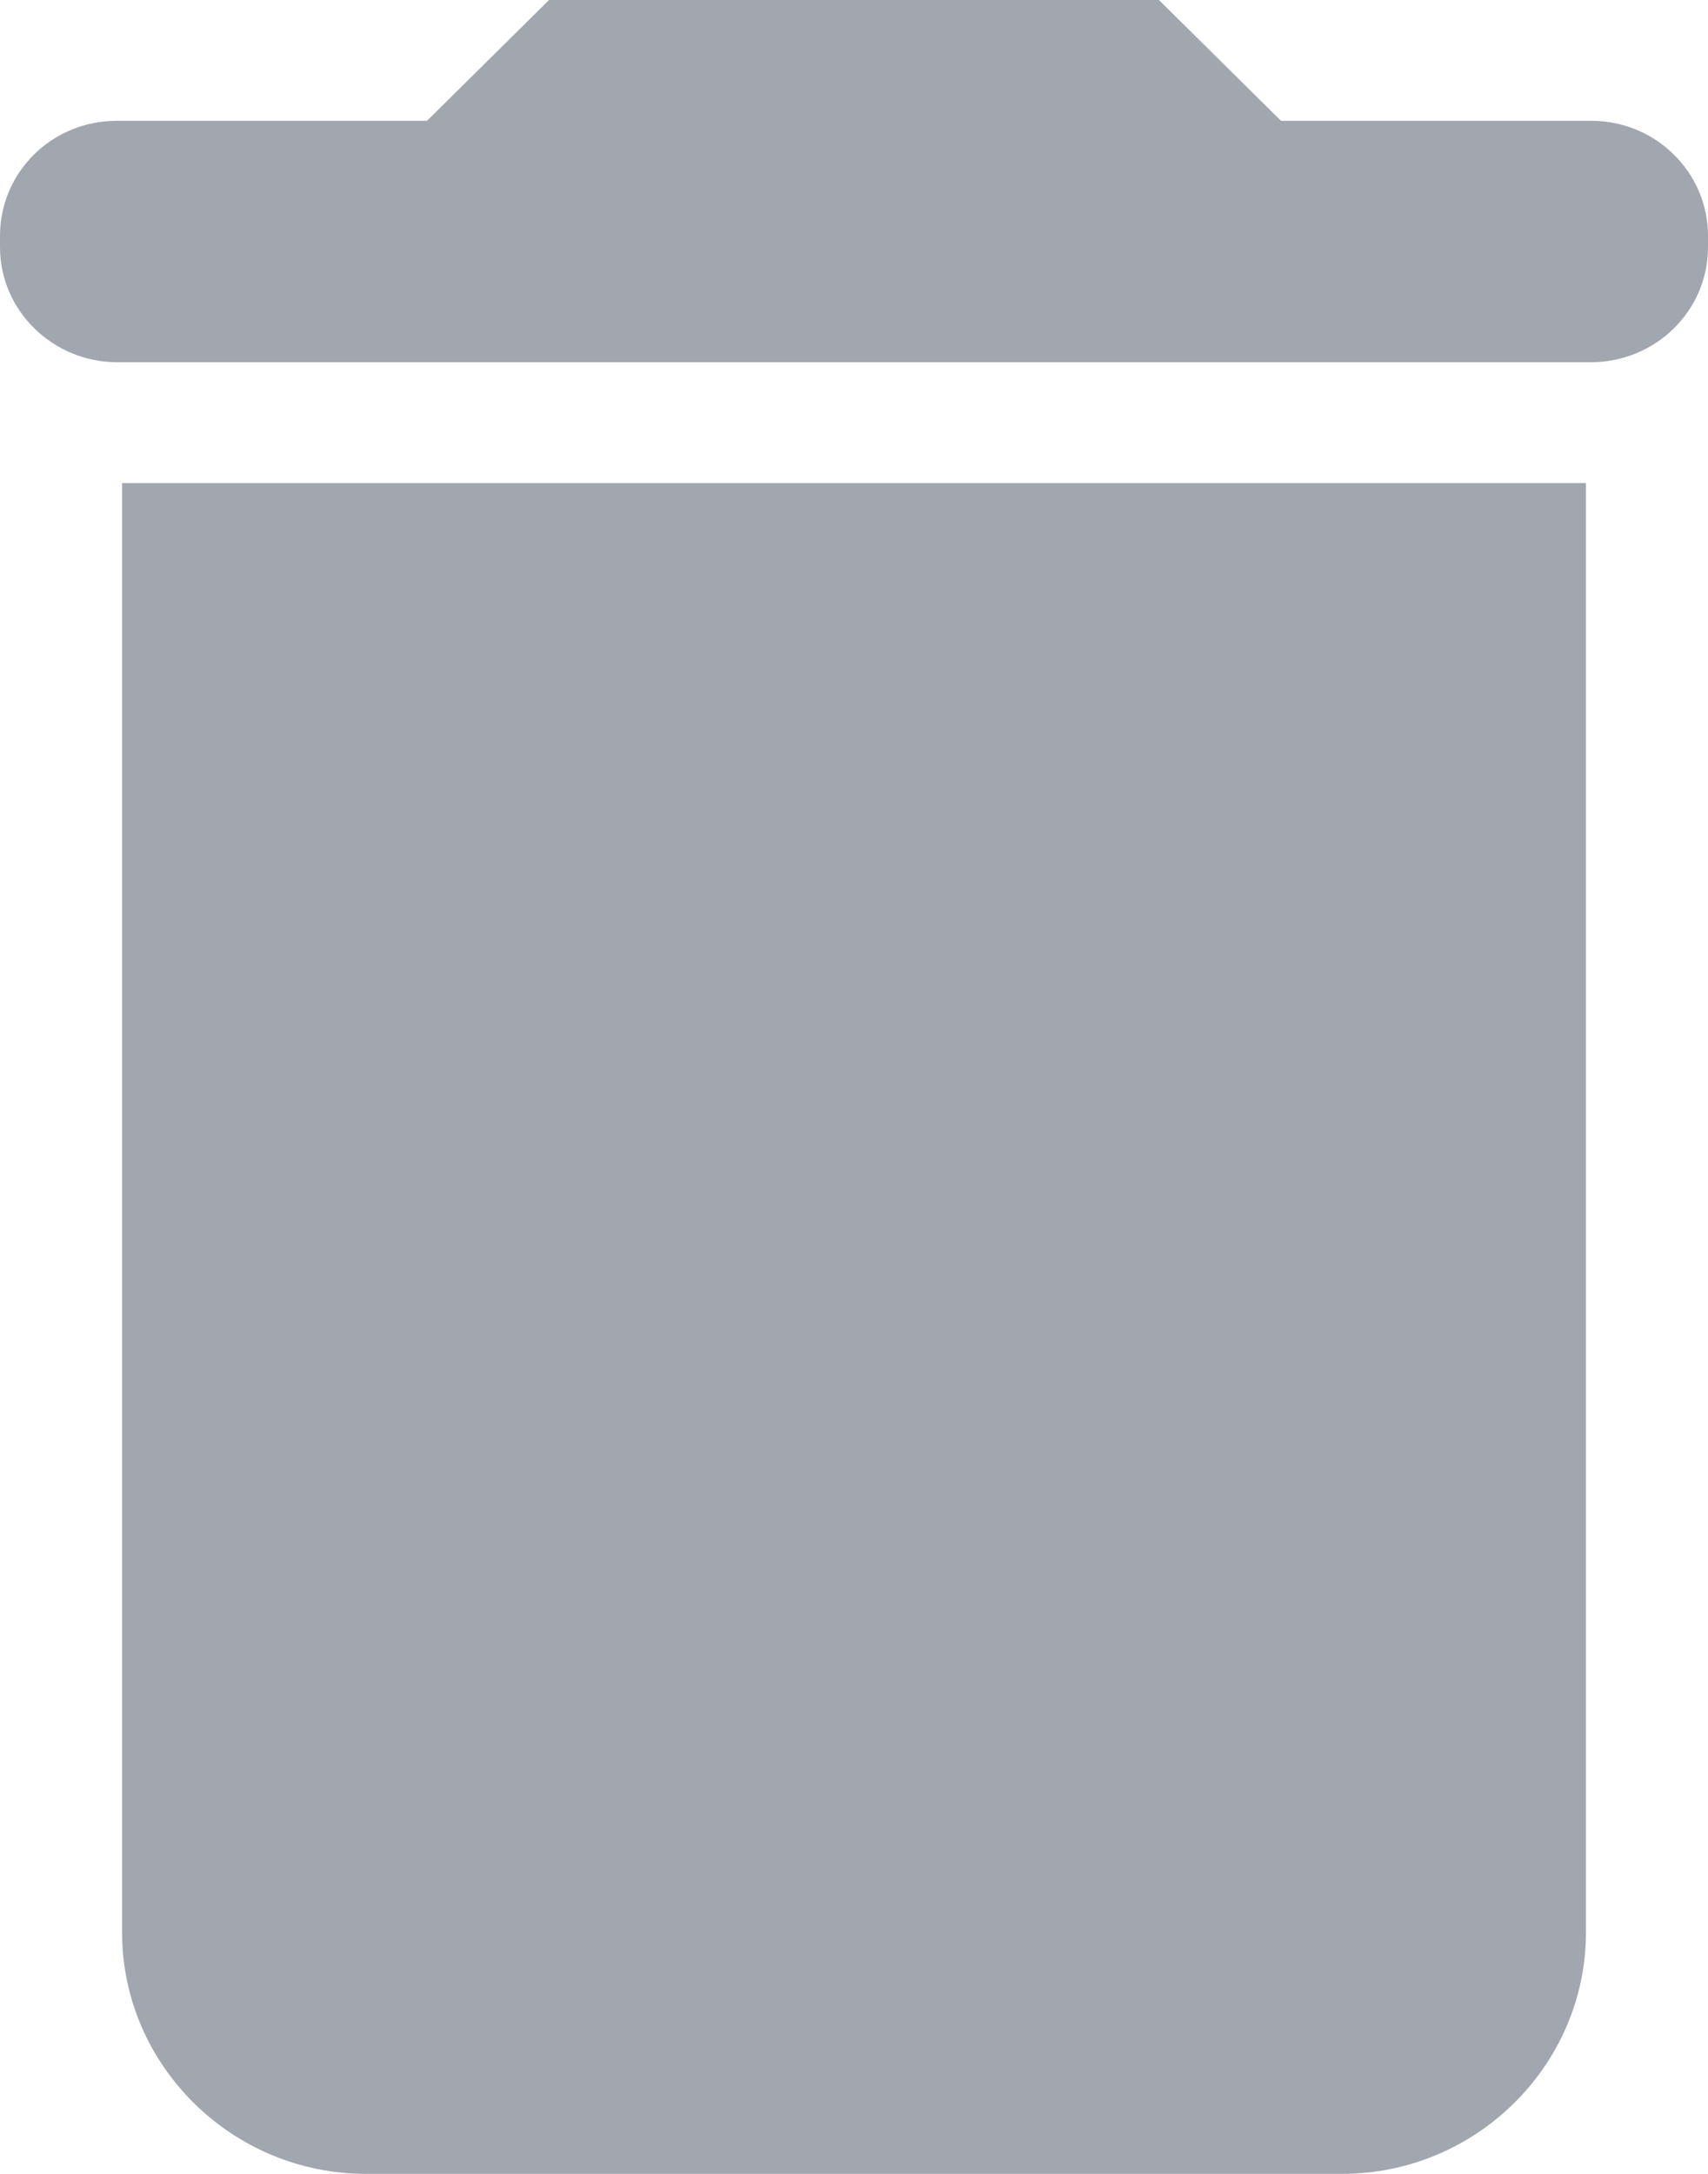<?xml version="1.0" encoding="UTF-8"?>
<svg width="11px" height="14px" viewBox="0 0 11 14" version="1.1" xmlns="http://www.w3.org/2000/svg" xmlns:xlink="http://www.w3.org/1999/xlink">
    <!-- Generator: sketchtool 50.2 (55047) - http://www.bohemiancoding.com/sketch -->
    <title>6AA7F572-DC1A-4348-BF53-E37FB3A2485D@2x</title>
    <desc>Created with sketchtool.</desc>
    <defs>
        <path d="M4.357,14 L10.643,14 C11.507,14 12.214,13.3 12.214,12.444 L12.214,3.111 L2.786,3.111 L2.786,12.444 C2.786,13.3 3.493,14 4.357,14 Z M10.25,0.778 L9.464,0 L5.536,0 L4.75,0.778 L2.751,0.778 C2.336,0.778 2,1.108 2,1.519 L2,1.592 C2,2.001 2.341,2.333 2.756,2.333 L12.244,2.333 C12.661,2.333 13,2.003 13,1.592 L13,1.519 C13,1.11 12.663,0.778 12.249,0.778 L10.25,0.778 Z" id="path-1"></path>
    </defs>
    <g id="Design" stroke="none" stroke-width="1" fill="none" fill-rule="evenodd">
        <g id="04-Dashboard" transform="translate(-884, -488)">
            <g id="Dashboard" transform="translate(292, 24)">
                <g id="Currency-Equivalent" transform="translate(0, 370)">
                    <g id="EUR" transform="translate(342, 72)">
                        <g id="Edit-&amp;-Delete-Copy" transform="translate(221, 22)">
                            <g id="ic_delete" transform="translate(27, 0)">
                                <rect id="Bounds" x="0" y="0" width="14" height="14"></rect>
                                <mask id="mask-2" fill="white">
                                    <use xlink:href="#path-1"></use>
                                </mask>
                                <use id="Mask" fill="#A2A7AF" xlink:href="#path-1"></use>
                            </g>
                        </g>
                    </g>
                </g>
            </g>
        </g>
    </g>
</svg>
